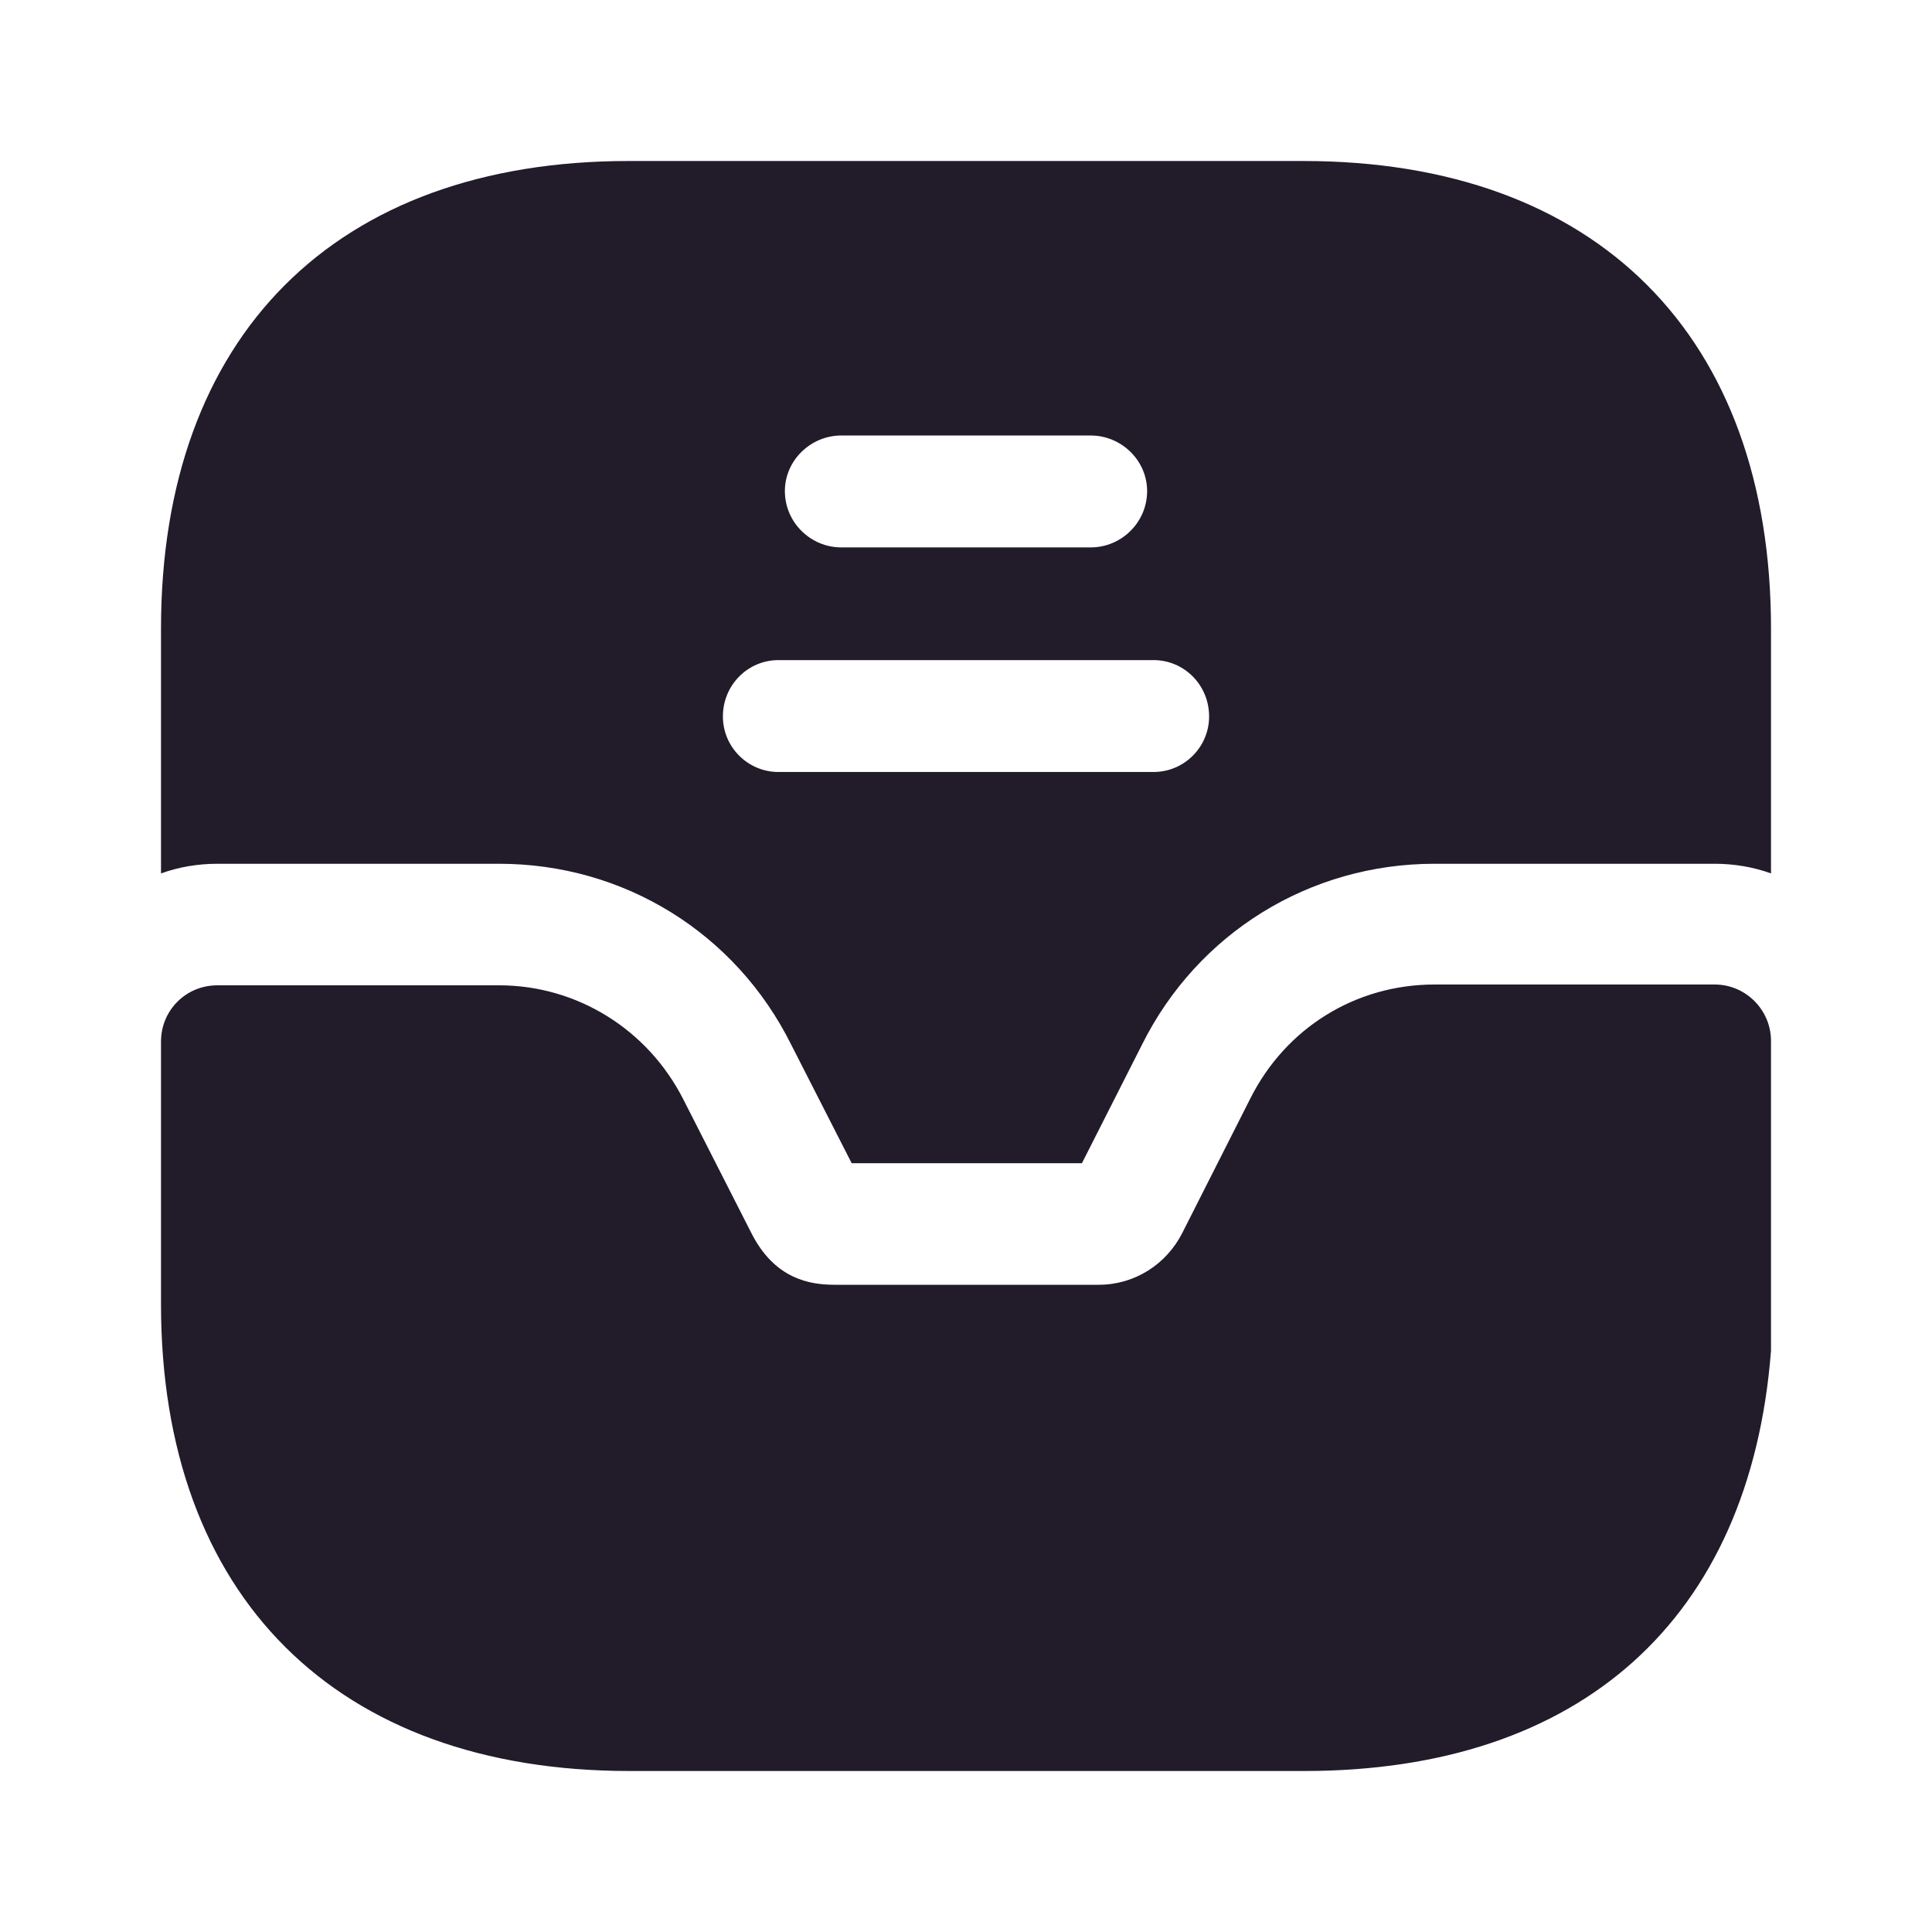 <svg width="24" height="24" viewBox="0 0 24 24" fill="none" xmlns="http://www.w3.org/2000/svg">
<path d="M21.3 12.23H17.82C16.84 12.23 15.97 12.77 15.53 13.65L14.69 15.31C14.49 15.71 14.09 15.96 13.65 15.96H10.37C10.06 15.96 9.62 15.89 9.33 15.31L8.49 13.66C8.05 12.79 7.17 12.24 6.2 12.24H2.7C2.31 12.24 2 12.55 2 12.94V16.2C2 19.83 4.18 22 7.82 22H16.2C19.63 22 21.74 20.12 22 16.78V12.93C22 12.55 21.69 12.23 21.3 12.23Z" fill="#211B2A"/>
<path d="M16.19 2H7.81C4.17 2 2 4.17 2 7.81V10.85C2.22 10.77 2.46 10.73 2.7 10.73H6.2C7.75 10.73 9.14 11.59 9.83 12.98L10.58 14.45H13.44L14.19 12.97C14.88 11.59 16.27 10.73 17.82 10.73H21.3C21.54 10.73 21.78 10.77 22 10.85V7.81C22 4.17 19.83 2 16.19 2ZM10.45 5.41H13.55C13.93 5.41 14.25 5.72 14.25 6.1C14.25 6.49 13.93 6.8 13.55 6.8H10.45C10.07 6.8 9.75 6.49 9.75 6.1C9.75 5.72 10.07 5.41 10.45 5.41ZM14.33 9.59H9.67C9.29 9.59 8.98 9.28 8.98 8.9C8.98 8.51 9.29 8.2 9.67 8.2H14.33C14.71 8.2 15.02 8.51 15.02 8.9C15.02 9.28 14.71 9.59 14.33 9.59Z" fill="#211B2A"/>
</svg>
